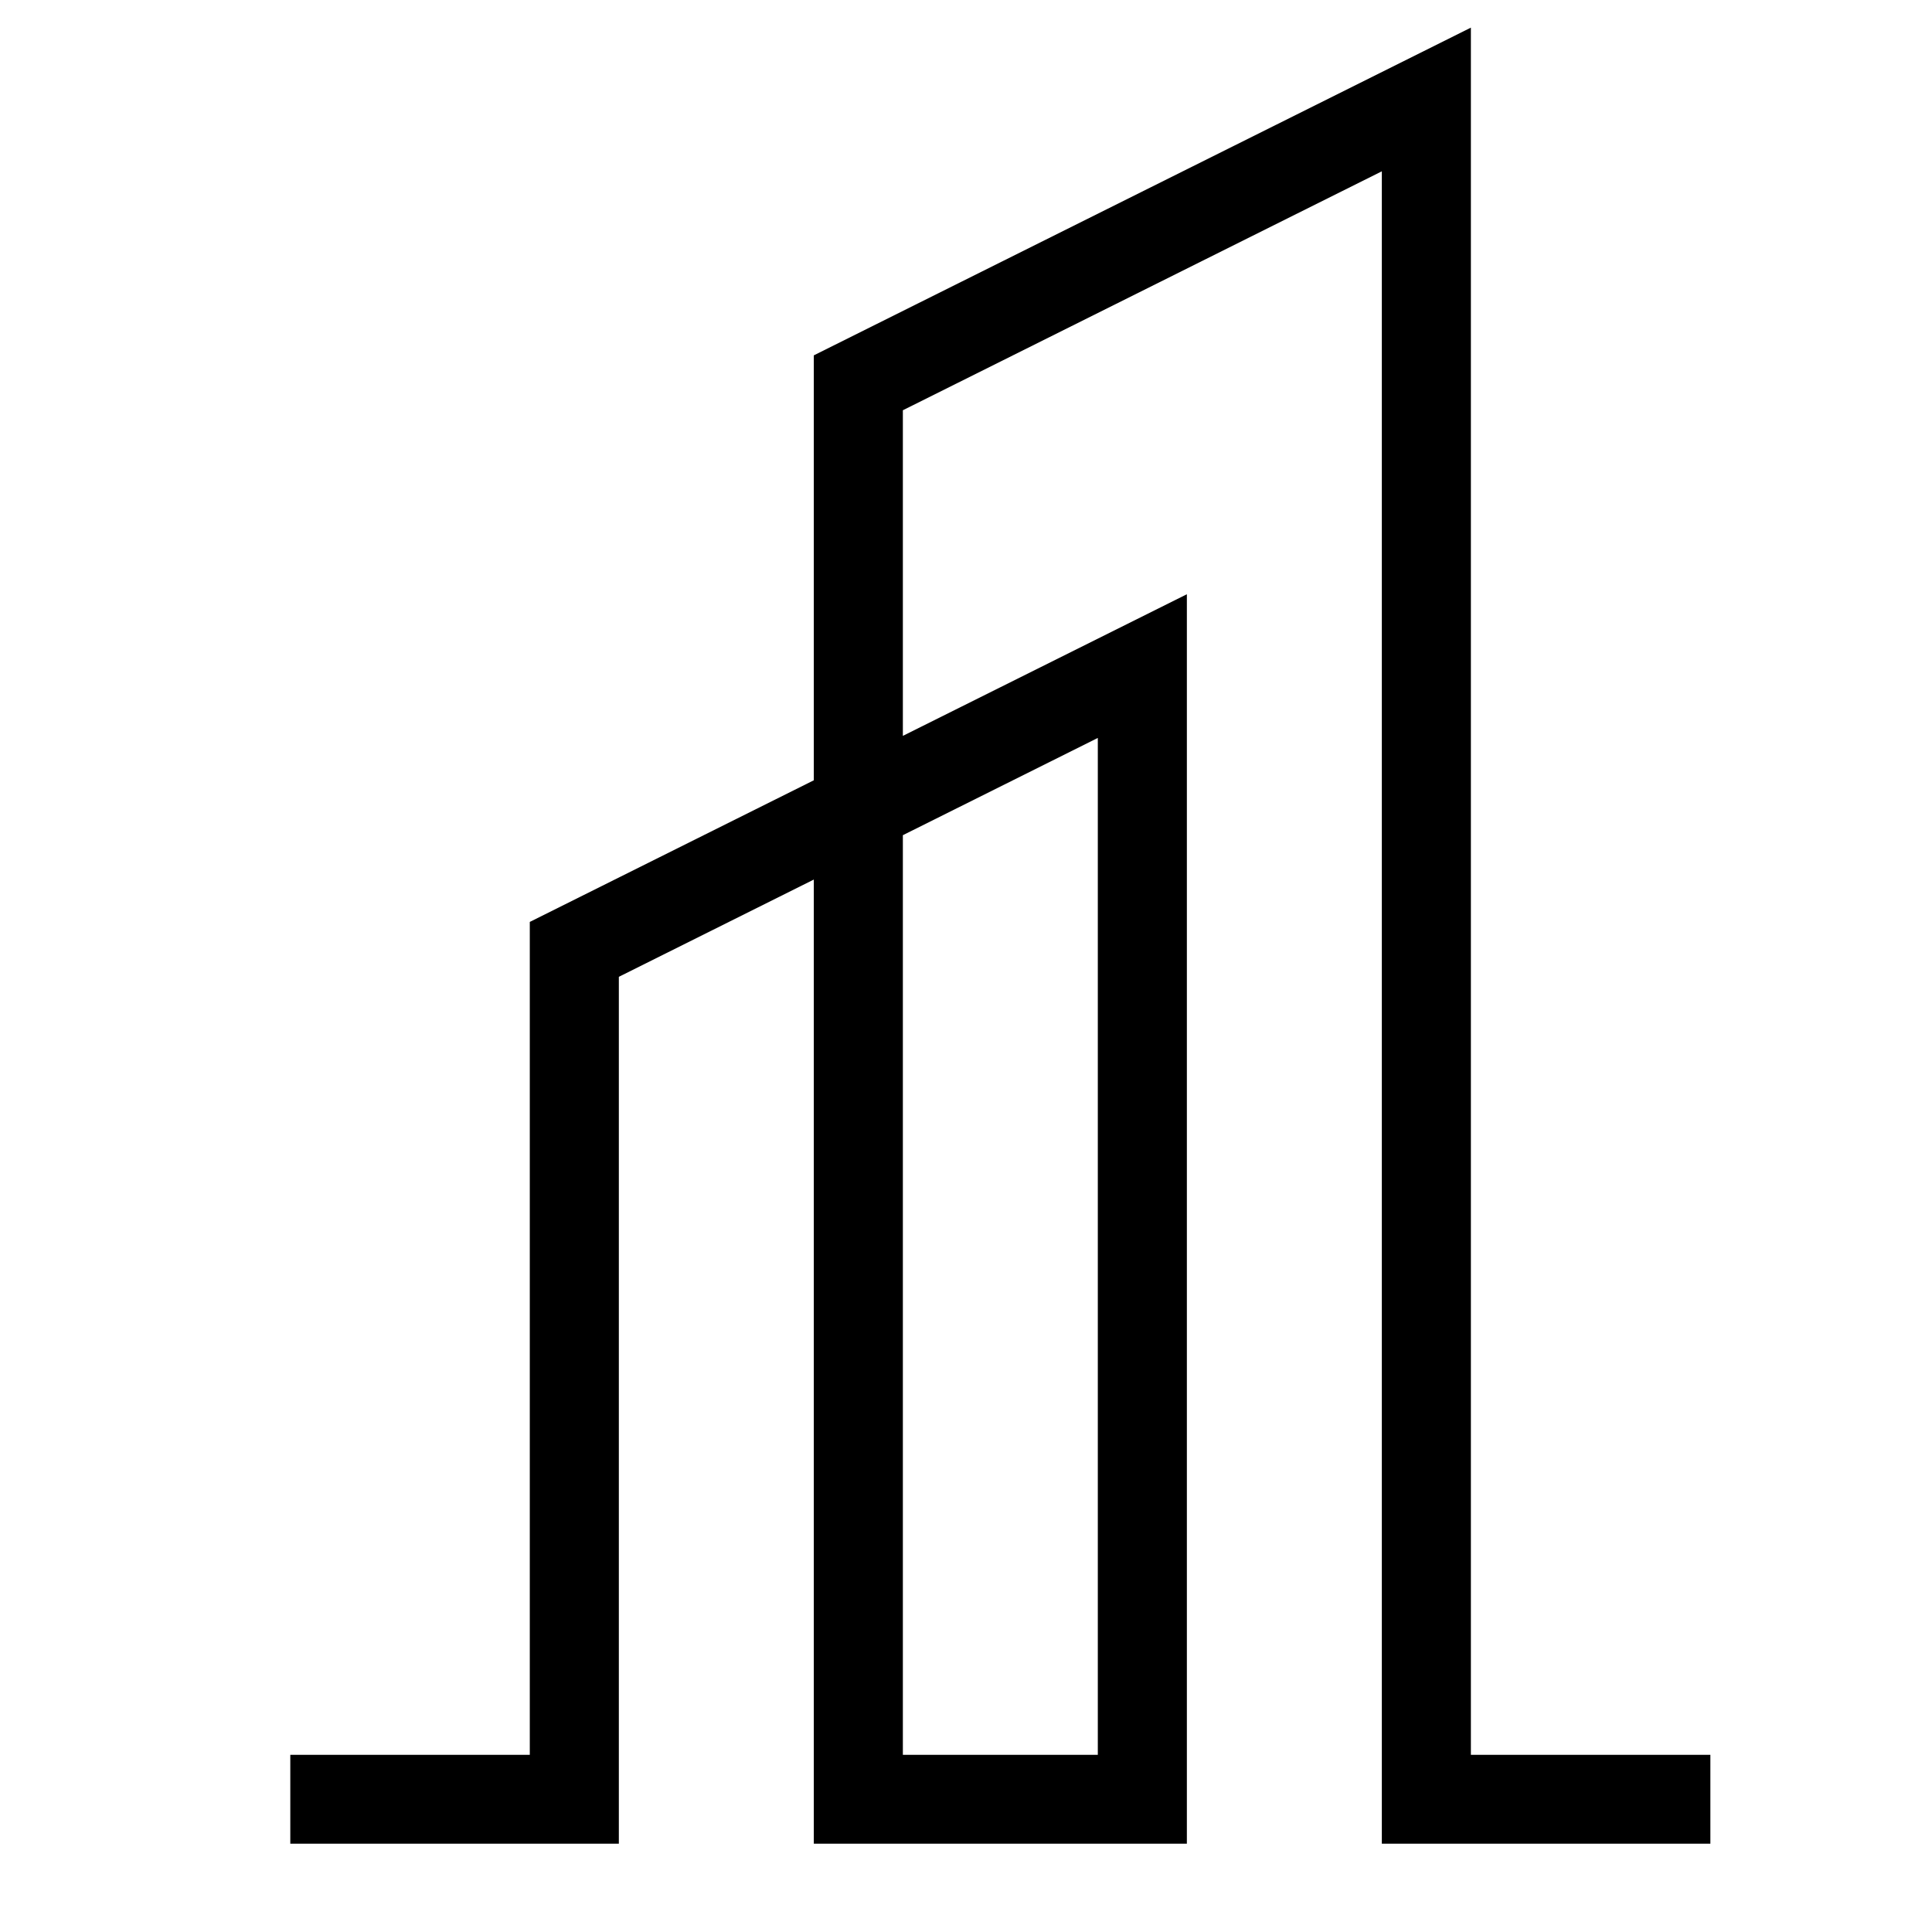 <?xml version="1.0" encoding="UTF-8"?><svg xmlns="http://www.w3.org/2000/svg" xmlns:xlink="http://www.w3.org/1999/xlink" width="375" zoomAndPan="magnify" viewBox="180 80 10 150" height="375" preserveAspectRatio="xMidYMid meet" version="1.0"><defs><clipPath id="clip-0"><path d="M 132.543 82.145 L 242.793 82.145 L 242.793 223.145 L 132.543 223.145 Z M 132.543 82.145 " clip-rule="nonzero"/></clipPath></defs><g clip-path="url(#clip-0)"><path fill="rgb(0, 0, 0)" d="M 180.098 216.246 L 195.234 216.246 L 195.234 137.293 L 180.098 144.844 Z M 242.793 223.145 L 217.285 223.145 L 217.285 93.301 L 180.098 111.852 L 180.098 137.133 L 202.148 126.137 L 202.148 223.145 L 173.184 223.145 L 173.184 148.289 L 158.047 155.84 L 158.047 223.145 L 132.539 223.145 L 132.539 216.246 L 151.133 216.246 L 151.133 151.578 L 173.184 140.582 L 173.184 107.59 L 224.199 82.145 L 224.199 216.246 L 242.793 216.246 L 242.793 223.145 " fill-opacity="1" fill-rule="nonzero"/></g></svg>